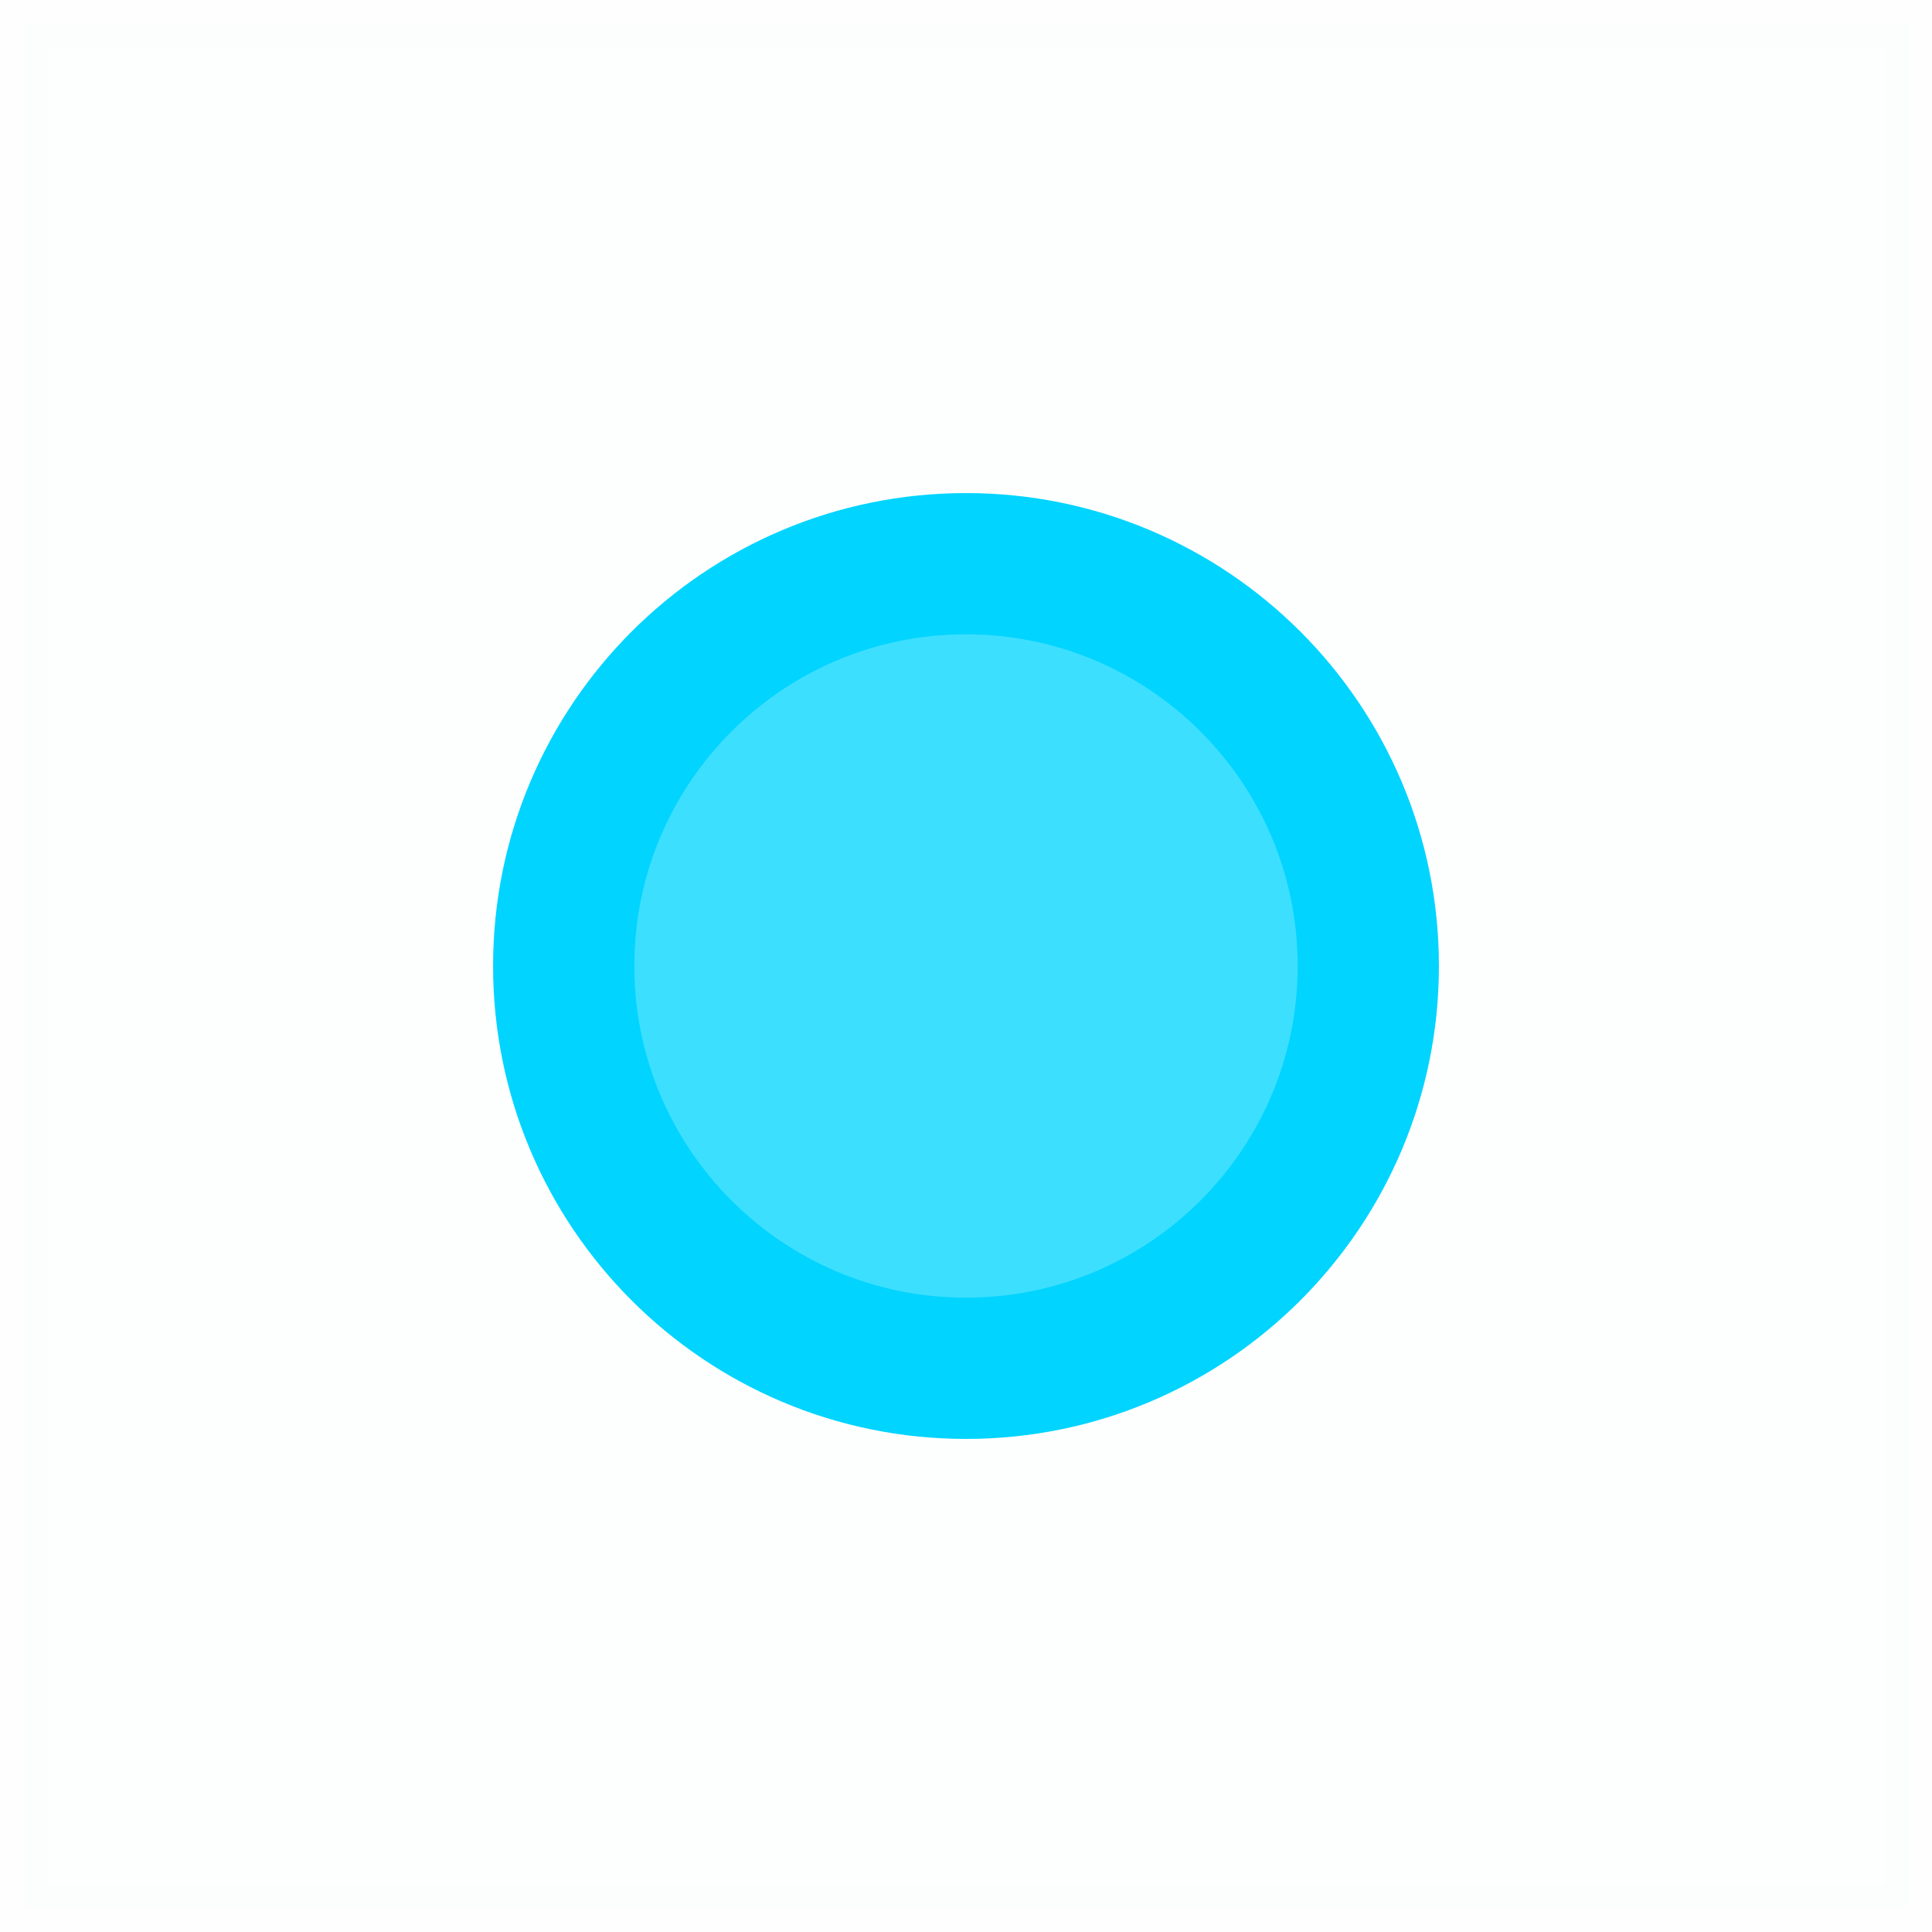 <svg version="1.1" xmlns="http://www.w3.org/2000/svg" xmlns:xlink="http://www.w3.org/1999/xlink" width="20.516" height="20.516" viewBox="0,0,20.516,20.516"><g transform="translate(-229.742,-169.742)"><g data-paper-data="{&quot;isPaintingLayer&quot;:true}" fill-rule="nonzero" stroke-linecap="butt" stroke-linejoin="miter" stroke-miterlimit="10" stroke-dasharray="" stroke-dashoffset="0" style="mix-blend-mode: normal"><path d="M240,184.272c-2.359,0 -4.272,-1.913 -4.272,-4.272c0,-2.359 1.913,-4.272 4.272,-4.272c2.359,0 4.272,1.913 4.272,4.272c0,2.359 -1.913,4.272 -4.272,4.272z" fill="#3ddfff" stroke="#00d4ff" stroke-width="1.5"/><path d="M229.992,190.008v-20.016h20.016v20.016z" fill-opacity="0.008" fill="#00ffff" stroke-opacity="0.008" stroke="#b0b0b0" stroke-width="0.5"/></g></g></svg>